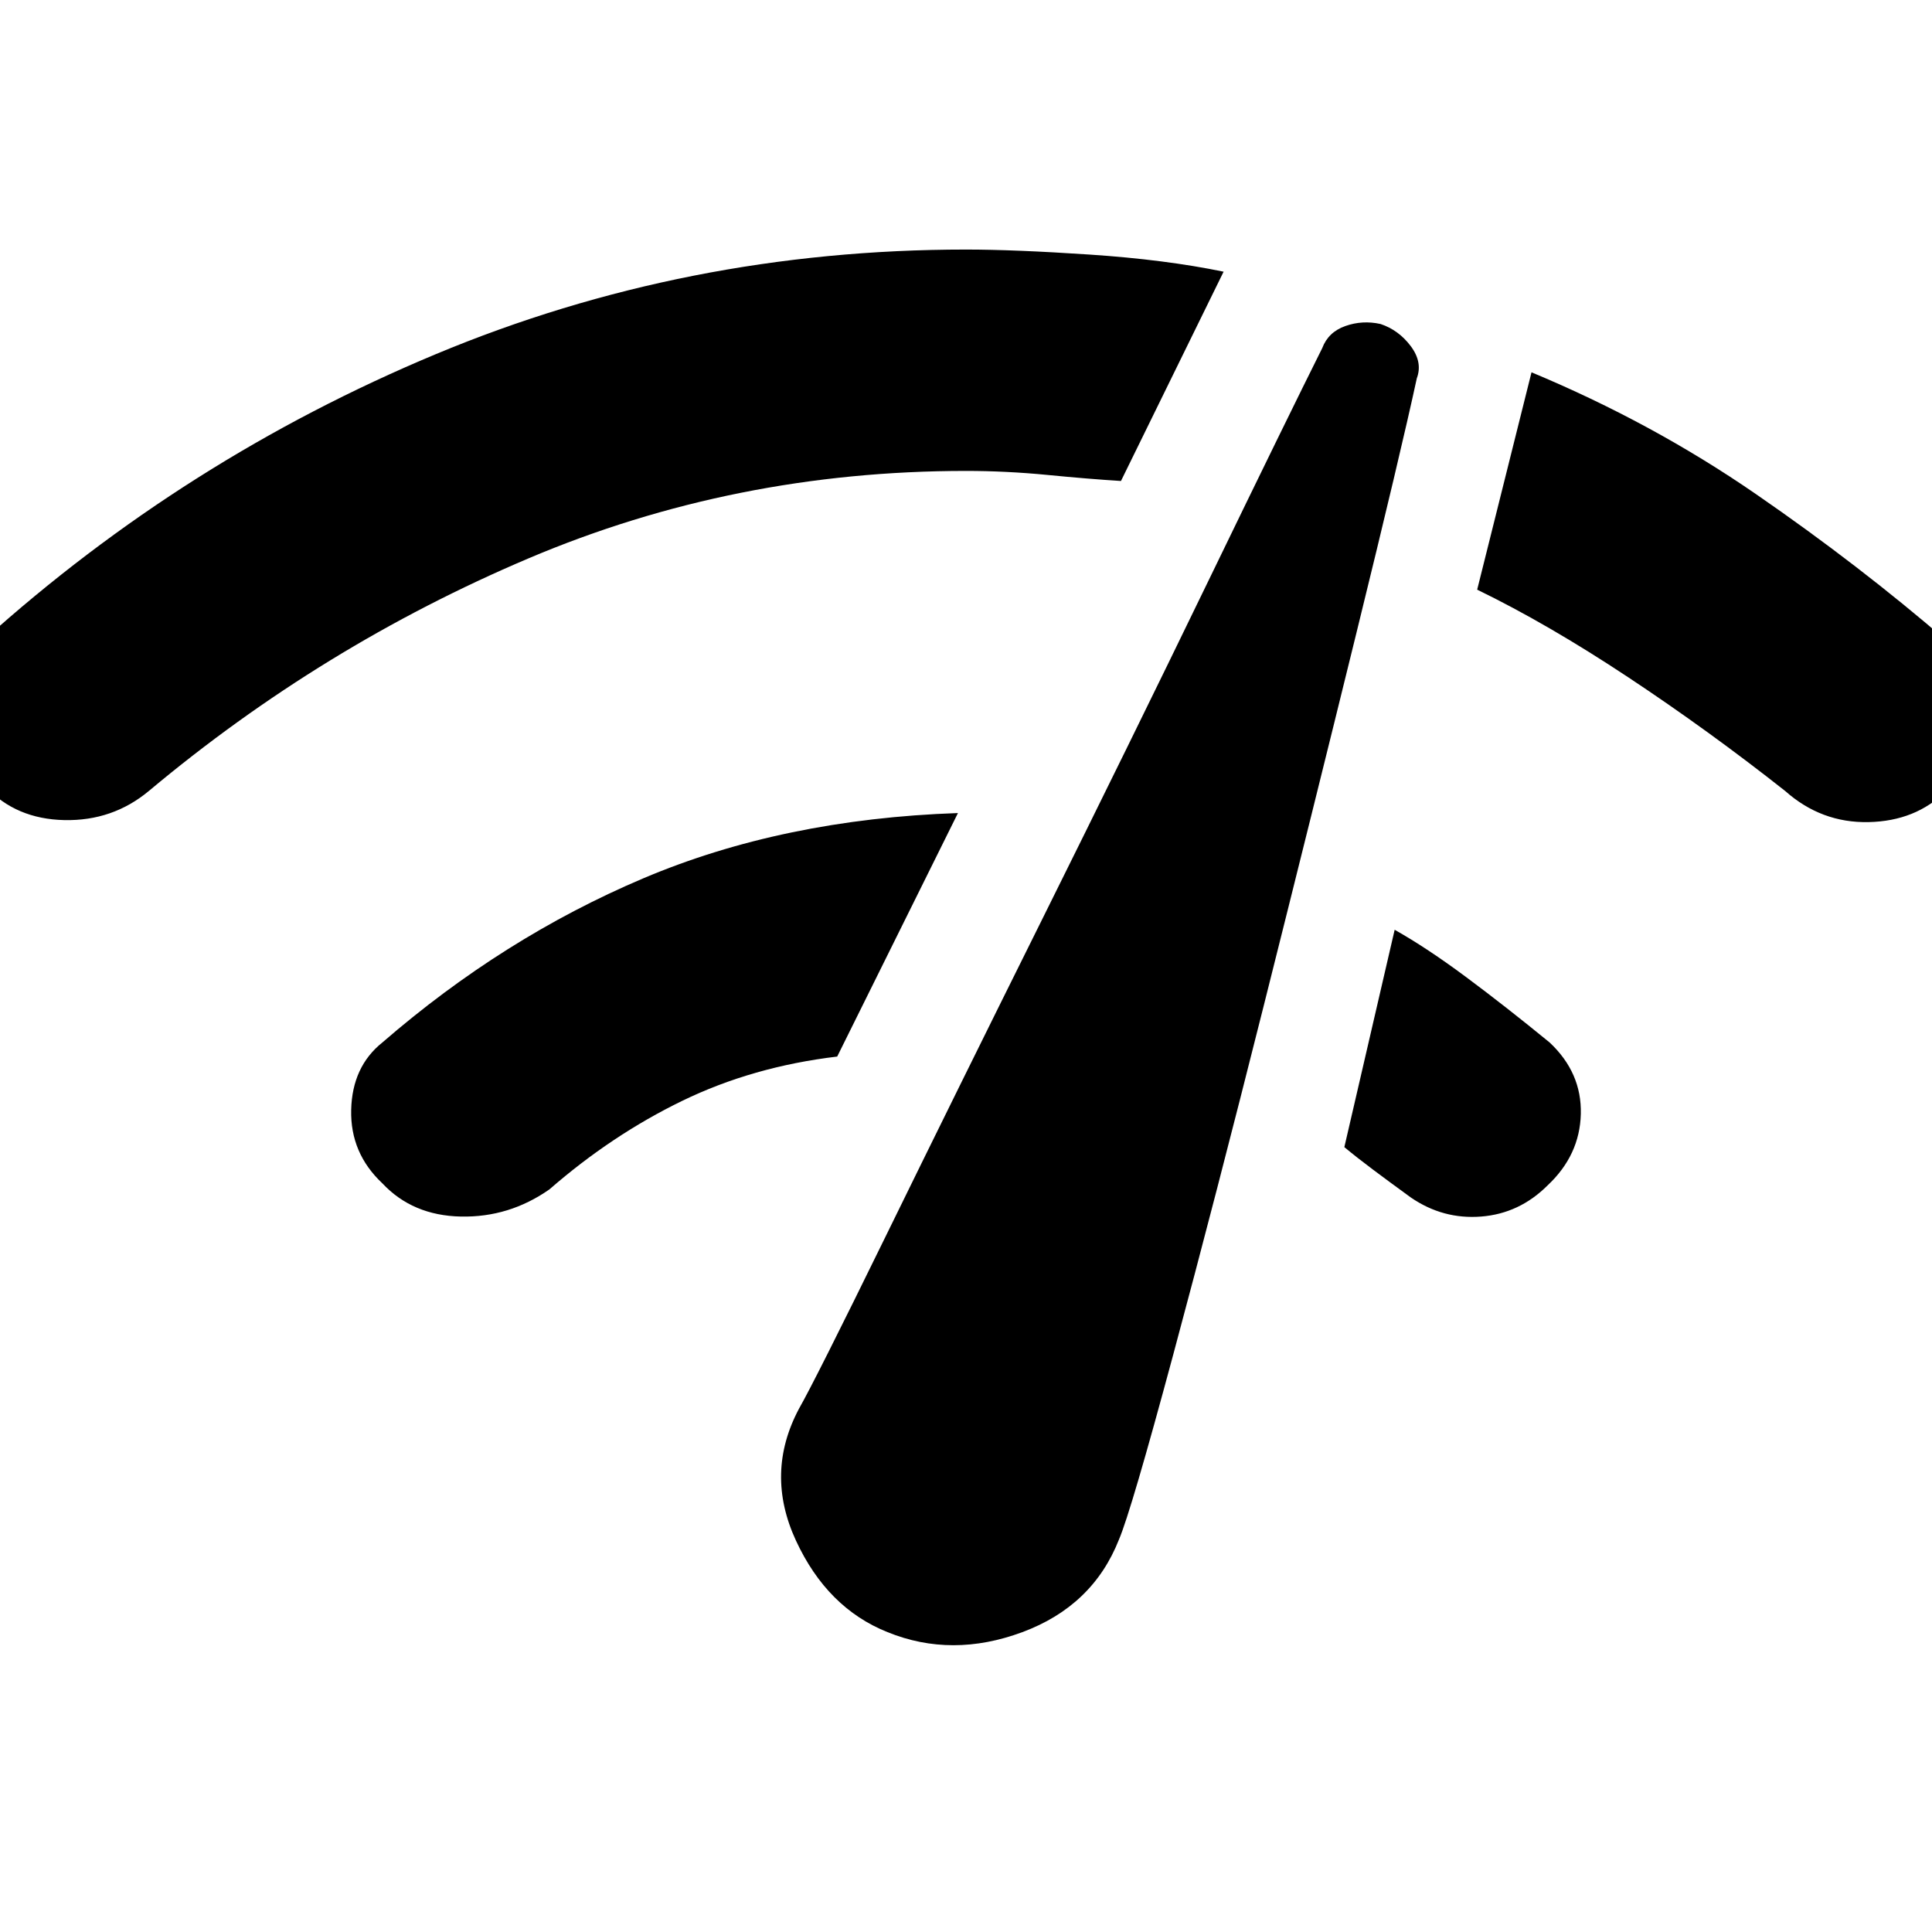 <svg xmlns="http://www.w3.org/2000/svg" height="48" width="48"><path d="M22.05 40.55Q20.55 39.95 19.775 38.275Q19 36.6 19.85 35Q20.25 34.3 22 30.725Q23.75 27.15 25.9 22.825Q28.05 18.5 30.025 14.425Q32 10.35 32.85 8.65Q33 8.25 33.425 8.1Q33.85 7.95 34.3 8.05Q34.75 8.2 35.05 8.6Q35.35 9 35.2 9.4Q34.8 11.25 33.7 15.725Q32.6 20.2 31.4 24.975Q30.2 29.75 29.15 33.65Q28.1 37.55 27.8 38.25Q27.15 39.9 25.4 40.55Q23.65 41.2 22.05 40.55ZM48.35 19.65Q47.6 20.4 46.425 20.425Q45.25 20.45 44.35 19.65Q42.45 18.15 40.45 16.825Q38.45 15.5 36.7 14.65L38.05 9.25Q41.05 10.5 43.625 12.275Q46.2 14.05 48.4 15.95Q49.15 16.65 49.175 17.725Q49.2 18.8 48.35 19.65ZM-0.35 19.55Q-1.15 18.8 -1.175 17.7Q-1.2 16.6 -0.4 15.9Q4.6 11.4 10.825 8.8Q17.05 6.2 24 6.2Q25.2 6.2 27.075 6.325Q28.95 6.45 30.4 6.75L27.85 11.95Q27.05 11.9 26.025 11.8Q25 11.7 24 11.7Q18.25 11.7 13.125 13.875Q8 16.05 3.7 19.65Q2.8 20.4 1.6 20.375Q0.4 20.35 -0.35 19.55ZM38.45 29.45Q37.75 30.15 36.8 30.225Q35.85 30.3 35.05 29.75Q34.5 29.35 34.1 29.05Q33.7 28.75 33.4 28.5L34.65 23.1Q35.45 23.55 36.425 24.275Q37.4 25 38.5 25.9Q39.3 26.65 39.275 27.675Q39.25 28.7 38.45 29.45ZM9.5 29.4Q8.7 28.65 8.725 27.575Q8.75 26.5 9.5 25.9Q12.5 23.3 15.975 21.825Q19.45 20.35 23.8 20.2L20.8 26.25Q18.7 26.5 16.95 27.35Q15.2 28.2 13.65 29.55Q12.65 30.25 11.45 30.225Q10.25 30.2 9.5 29.4Z"/></svg>